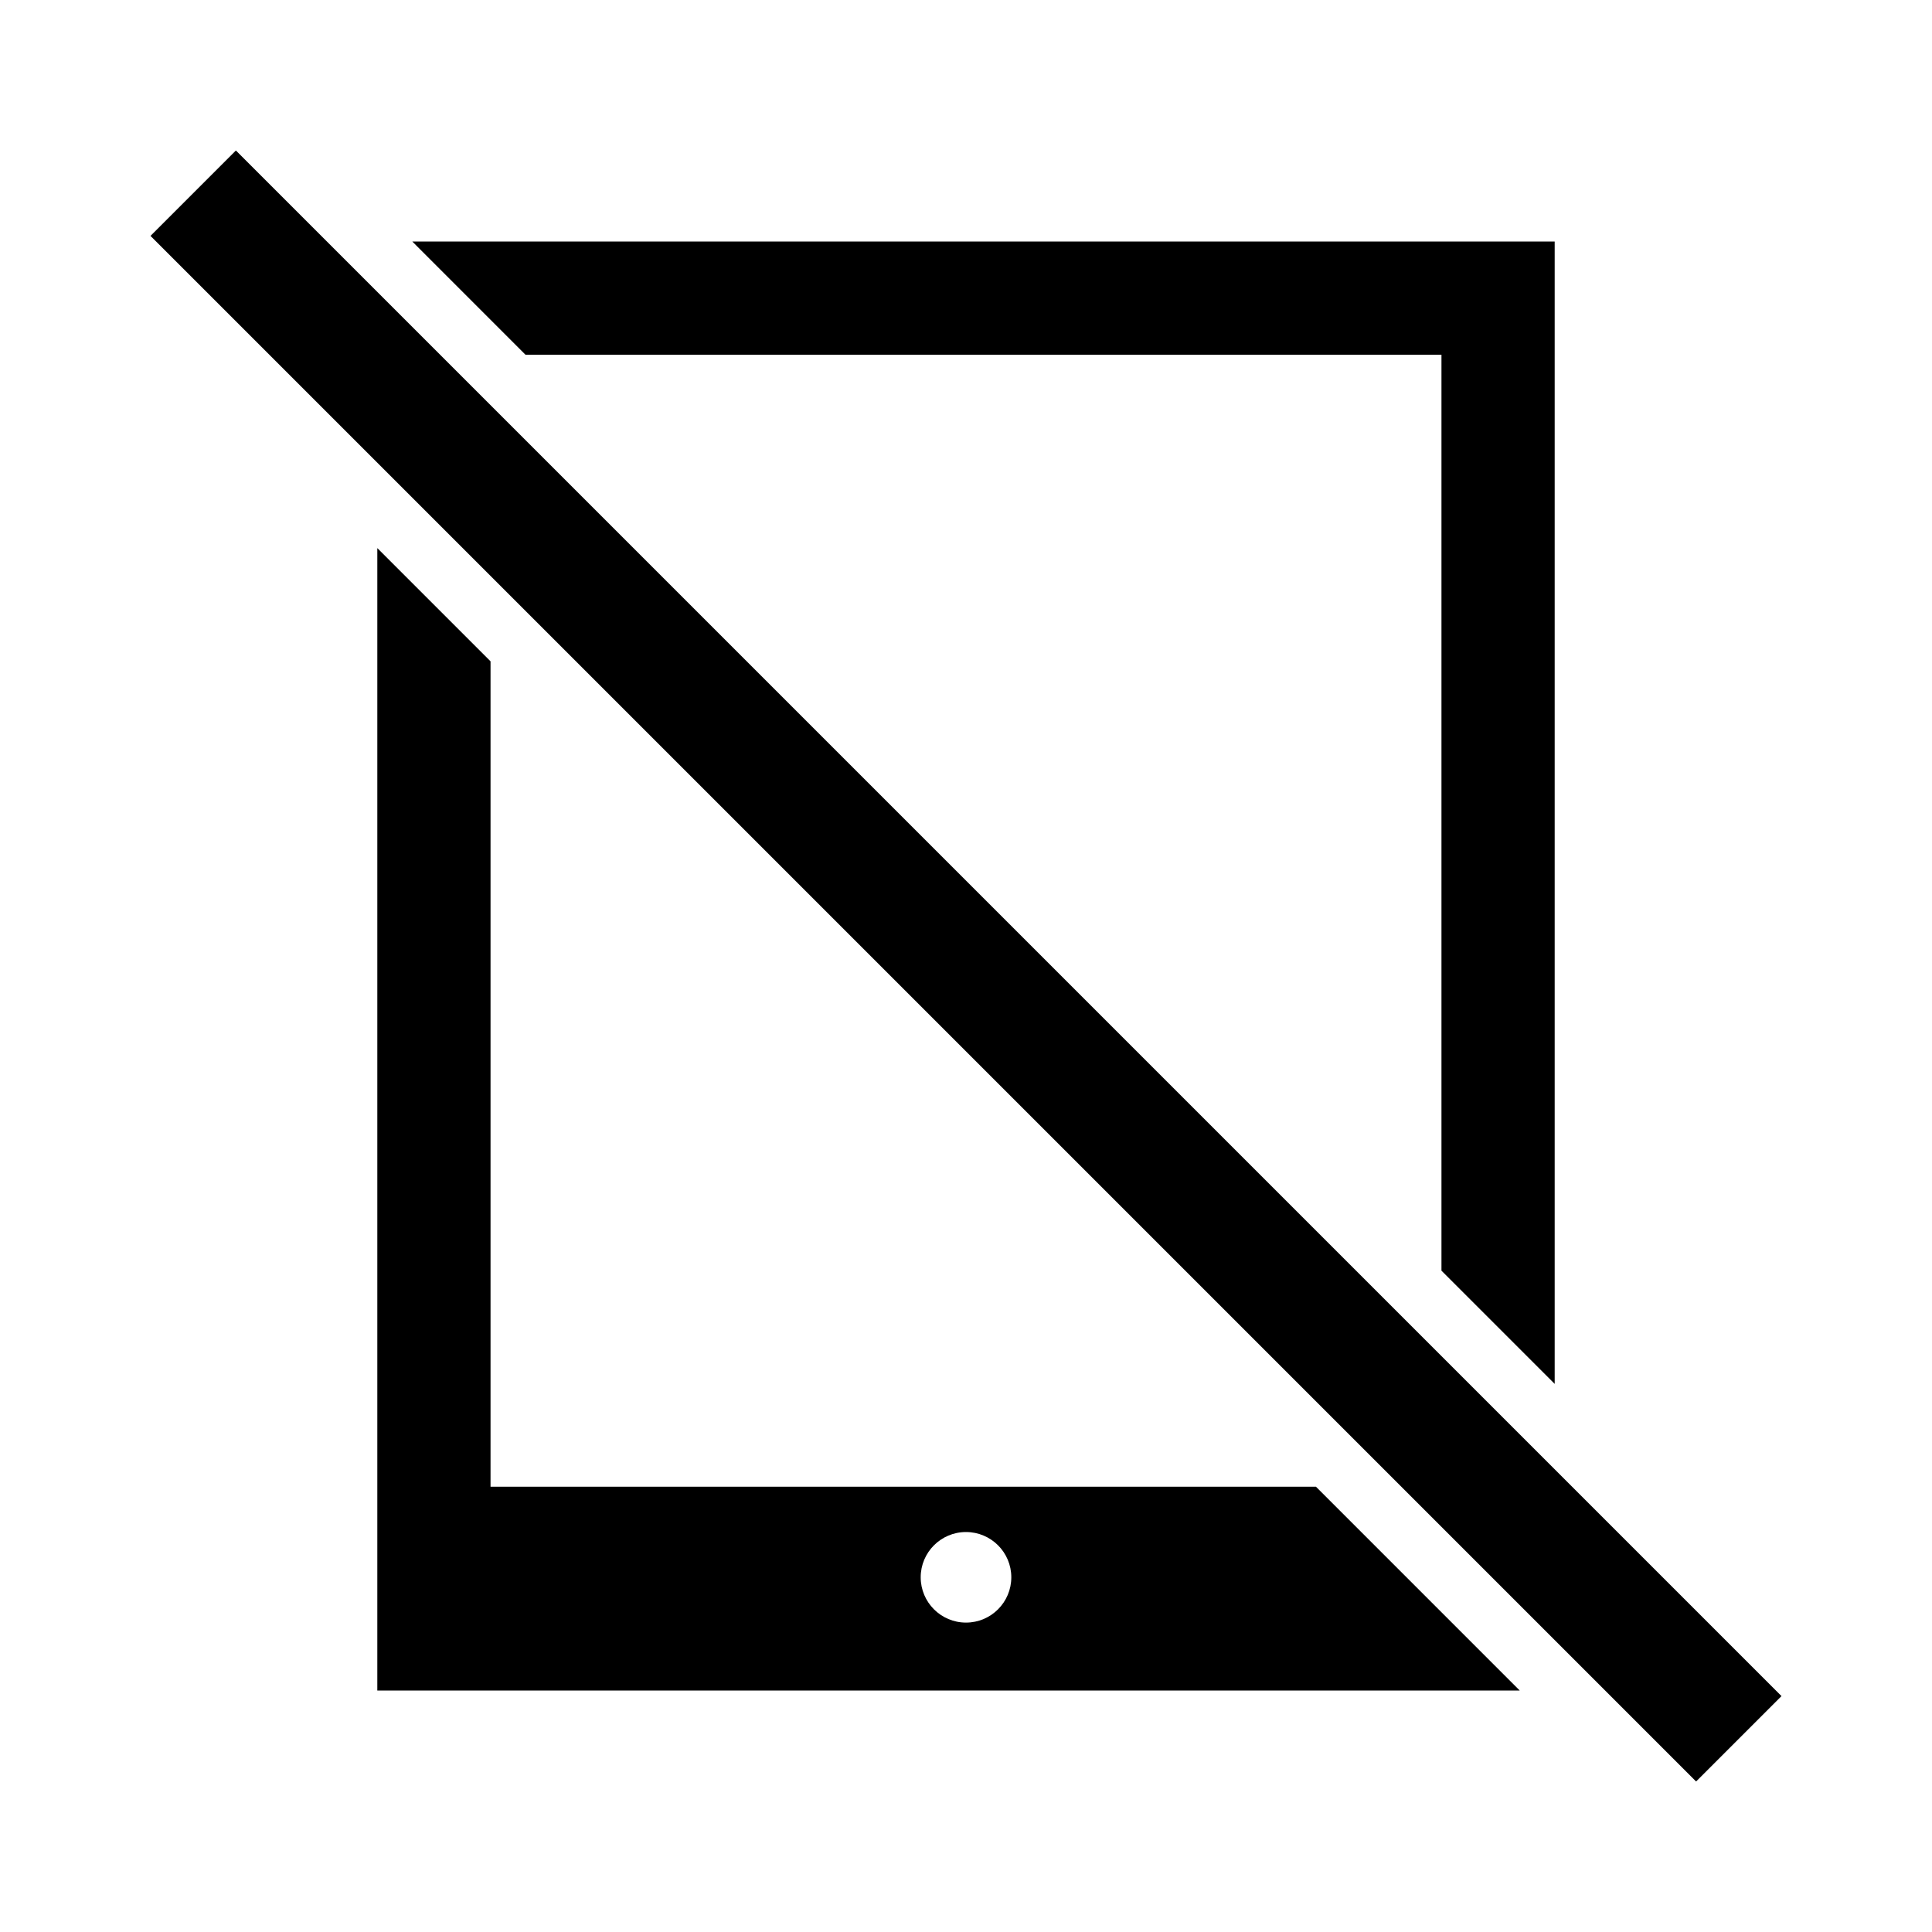 <svg width="40" height="40" viewBox="0 0 40 40" xmlns="http://www.w3.org/2000/svg">
<path d="M3.116 4.884L35.116 36.884L36.884 35.116L4.884 3.116L3.116 4.884Z"/>
<path d="M32.188 5V28.652L29.844 26.308V7.344H10.879L8.536 5H32.188Z"/>
<path fill-rule="evenodd" clip-rule="evenodd" d="M31.464 35L27.246 30.781H10.156V13.692L7.812 11.348V35H31.464ZM20 33.594C20.518 33.594 20.938 33.174 20.938 32.656C20.938 32.139 20.518 31.719 20 31.719C19.482 31.719 19.062 32.139 19.062 32.656C19.062 33.174 19.482 33.594 20 33.594Z"/>
</svg>
